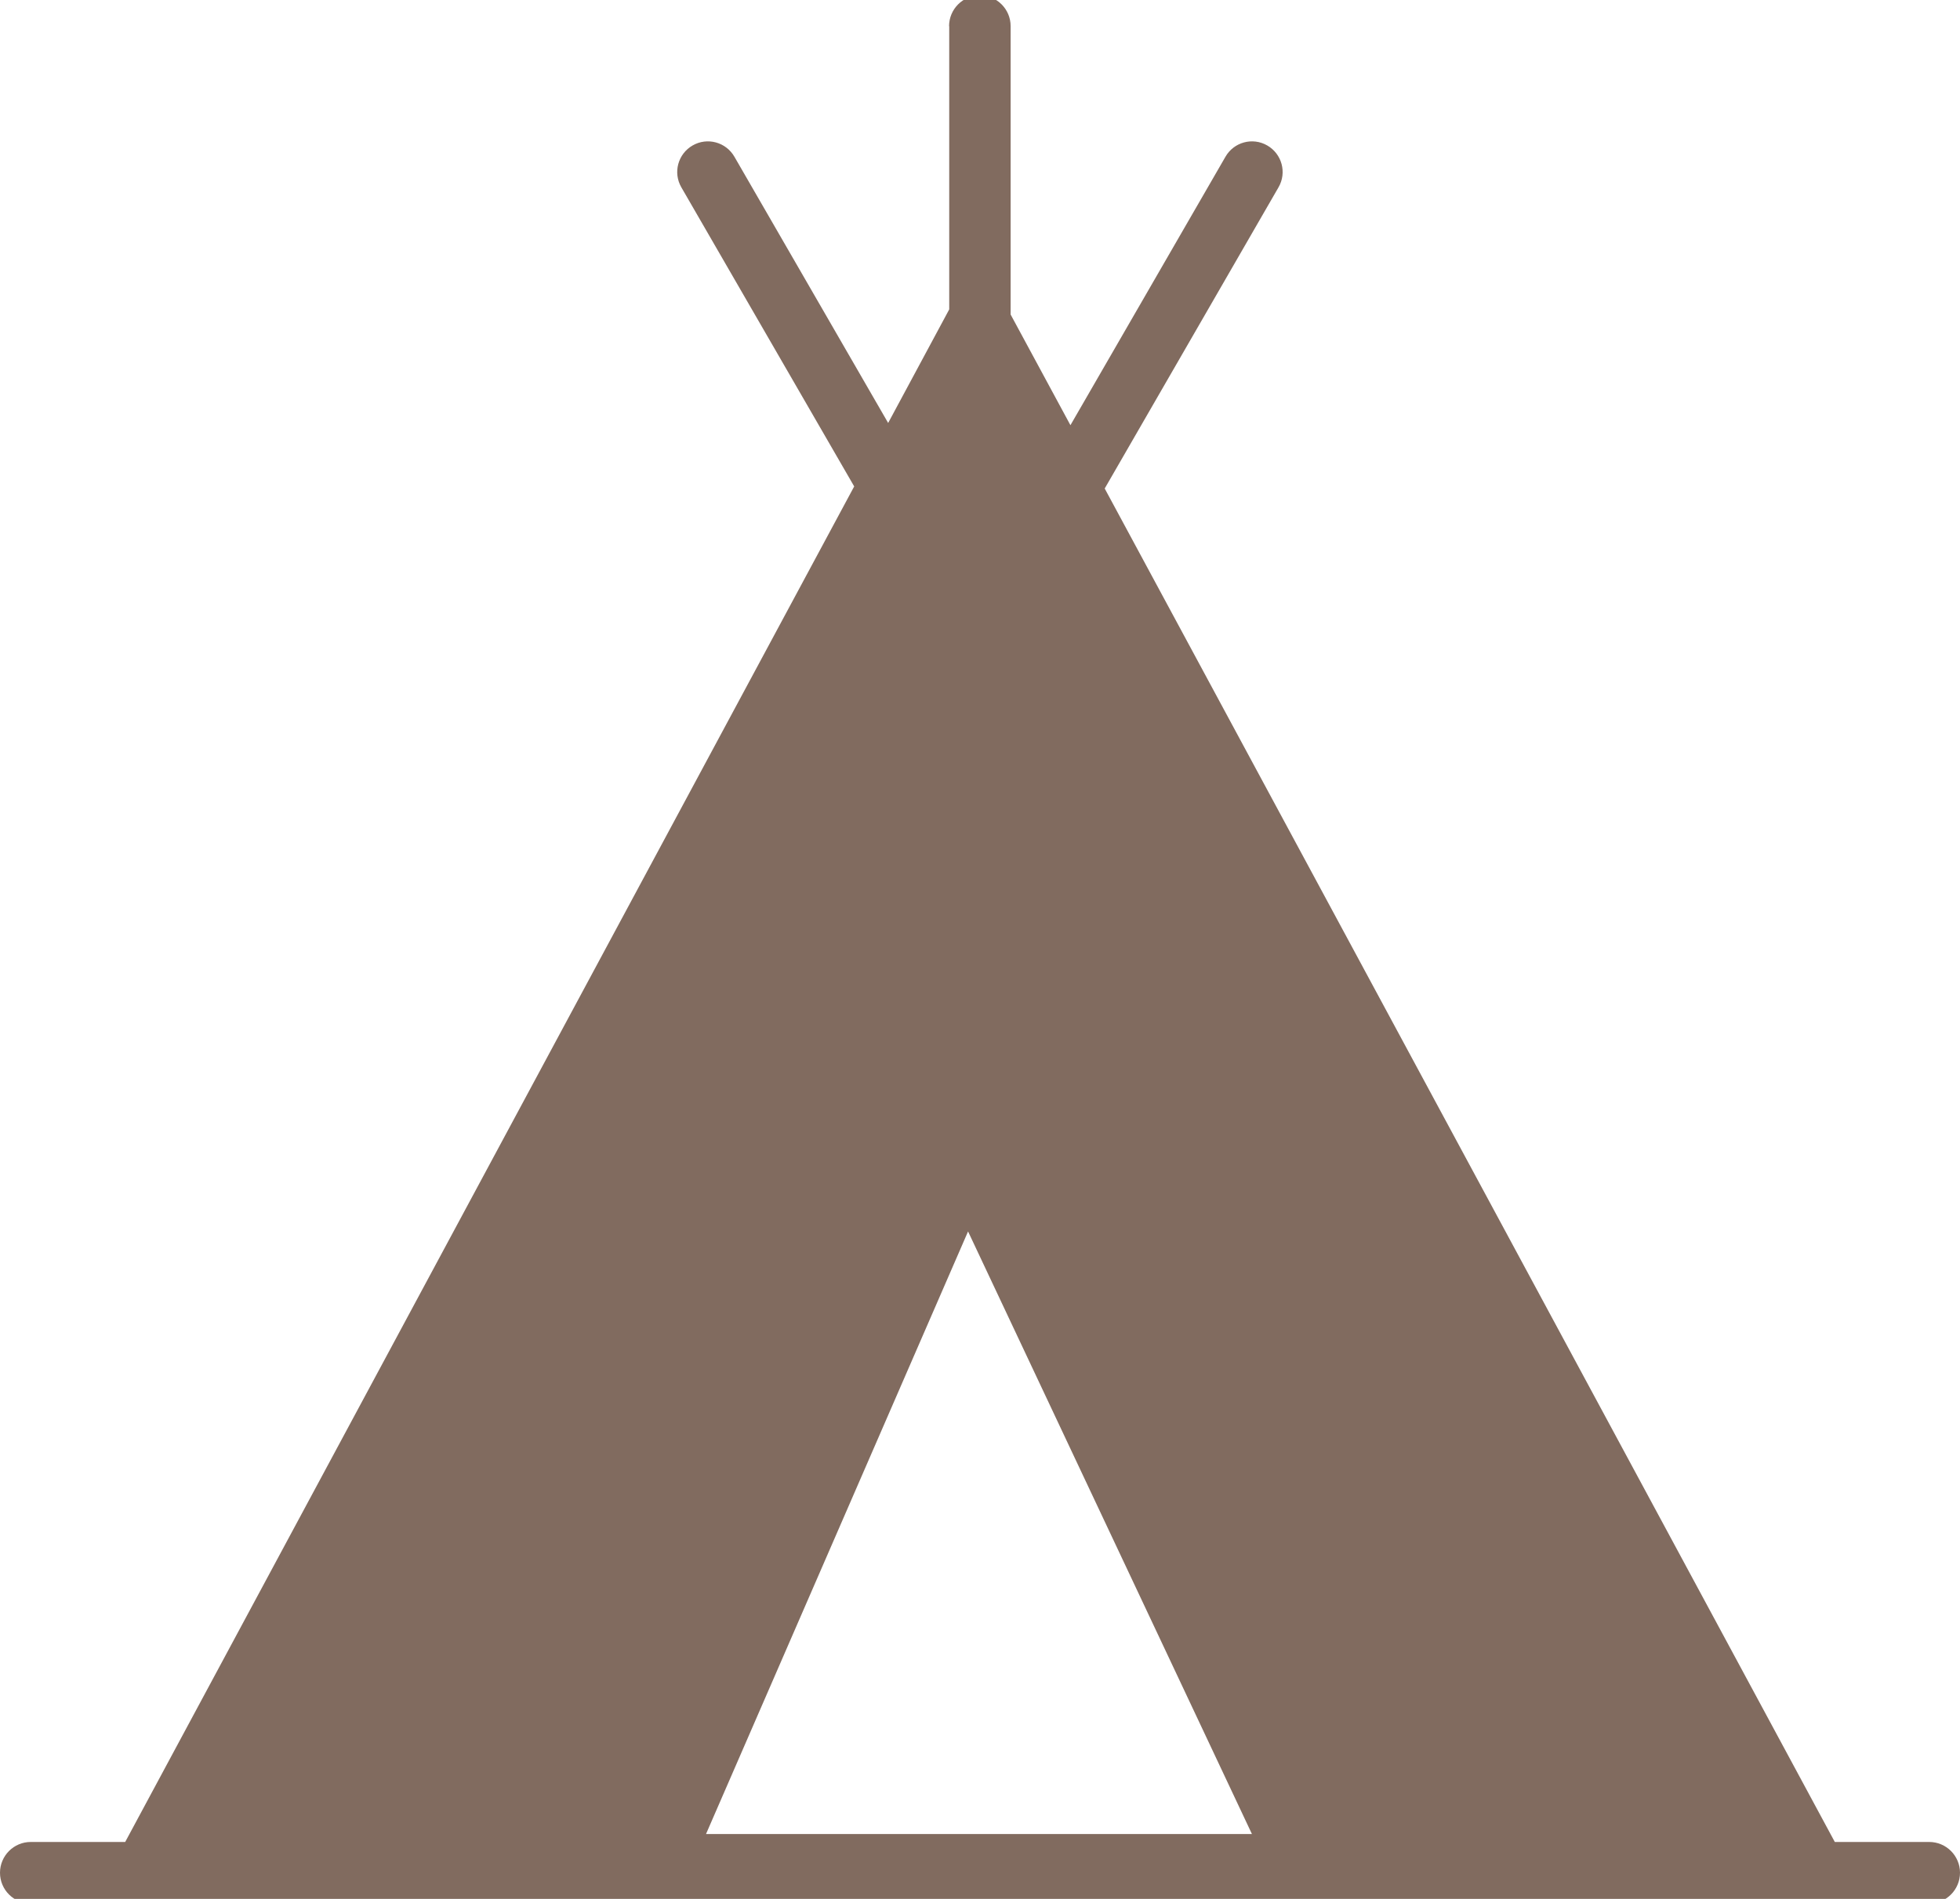 <?xml version="1.0" encoding="UTF-8"?>
<!DOCTYPE svg PUBLIC "-//W3C//DTD SVG 1.1//EN" "http://www.w3.org/Graphics/SVG/1.1/DTD/svg11.dtd">
<!-- Creator: CorelDRAW 2018 (64 Bit) -->
<svg xmlns="http://www.w3.org/2000/svg" xml:space="preserve" width="64px" height="62px" version="1.1" style="shape-rendering:geometricPrecision; text-rendering:geometricPrecision; image-rendering:optimizeQuality; fill-rule:evenodd; clip-rule:evenodd"
viewBox="0 0 64 62"
 xmlns:xlink="http://www.w3.org/1999/xlink">
 <defs>
  <style type="text/css">
   <![CDATA[
    .fil0 {fill:#816B5F}
   ]]>
  </style>
 </defs>
 <g id="Camada_x0020_1">
  <g id="_63580188496">
   <g>
    <path class="fil0" d="M23.054 59.881l17.825 0 -9.269 -19.674 -8.556 19.674 0 0zm7.936 -59.028c0,-0.551 0.448,-1.005 1.005,-1.005 0.552,0 1.005,0.448 1.005,1.005l0 9.416 1.953 3.614 5.062 -8.765c0.275,-0.479 0.885,-0.645 1.364,-0.369 0.479,0.276 0.646,0.885 0.37,1.364l-5.677 9.837 23.84 44.191 3.083 0c0.552,0 1.005,0.448 1.005,1.005 0,0.552 -0.447,1.005 -1.005,1.005l-61.99 0c-0.552,0 -1.005,-0.447 -1.005,-1.005 0,-0.552 0.448,-1.005 1.005,-1.005l3.083 0 23.804 -44.259 -5.646 -9.769c-0.275,-0.479 -0.109,-1.088 0.37,-1.364 0.479,-0.276 1.089,-0.11 1.365,0.369l5.02 8.692 1.994 -3.708 0 -9.249 -0.005 0z"/>
   </g>
  </g>
 </g>
</svg>
